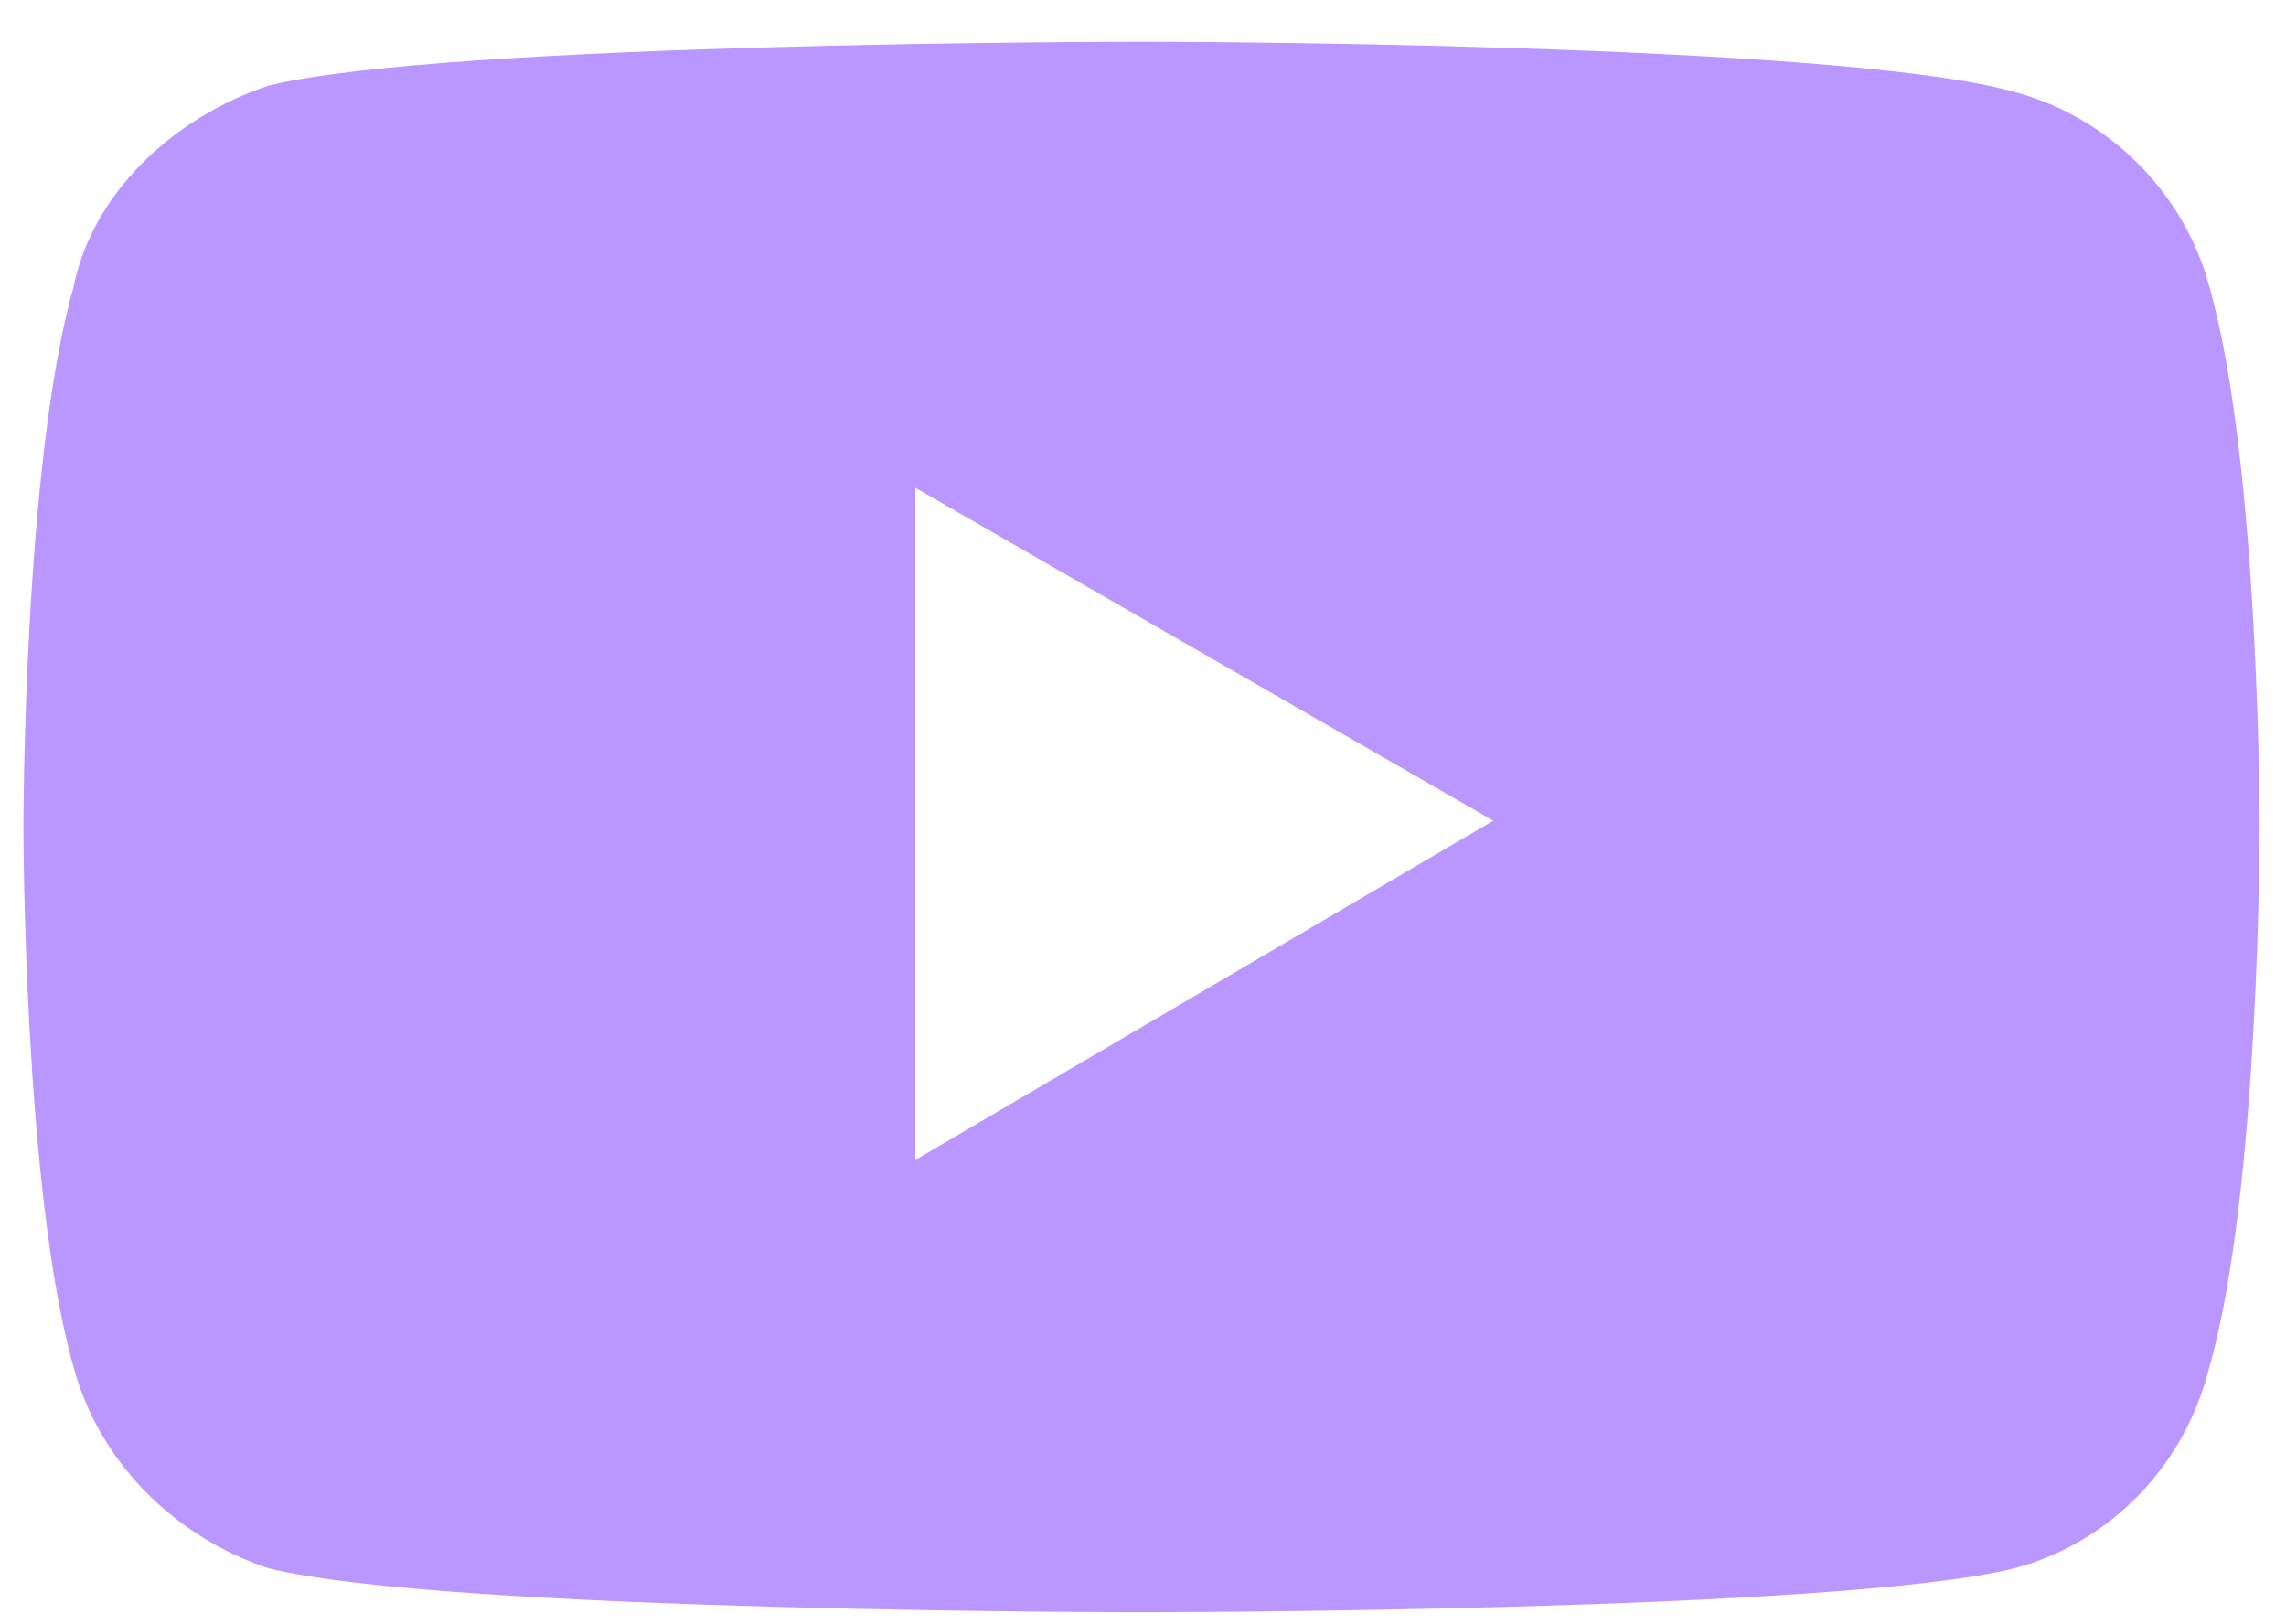 <svg width="38" height="27" viewBox="0 0 38 27" fill="none" xmlns="http://www.w3.org/2000/svg">
<path d="M36.726 4.767C36.309 3.2 35.056 1.947 33.489 1.53C30.566 0.694 18.975 0.694 18.975 0.694C18.975 0.694 7.385 0.694 4.461 1.425C2.895 1.947 1.538 3.2 1.224 4.767C0.389 7.69 0.389 13.747 0.389 13.747C0.389 13.747 0.389 19.803 1.224 22.727C1.642 24.293 2.895 25.546 4.461 26.068C7.385 26.799 18.975 26.799 18.975 26.799C18.975 26.799 30.566 26.799 33.489 26.068C35.056 25.65 36.309 24.397 36.726 22.727C37.562 19.803 37.562 13.747 37.562 13.747C37.562 13.747 37.562 7.69 36.726 4.767ZM15.216 19.281V8.108L24.823 13.642L15.216 19.281Z" fill="#BA97FF"/>
</svg>
